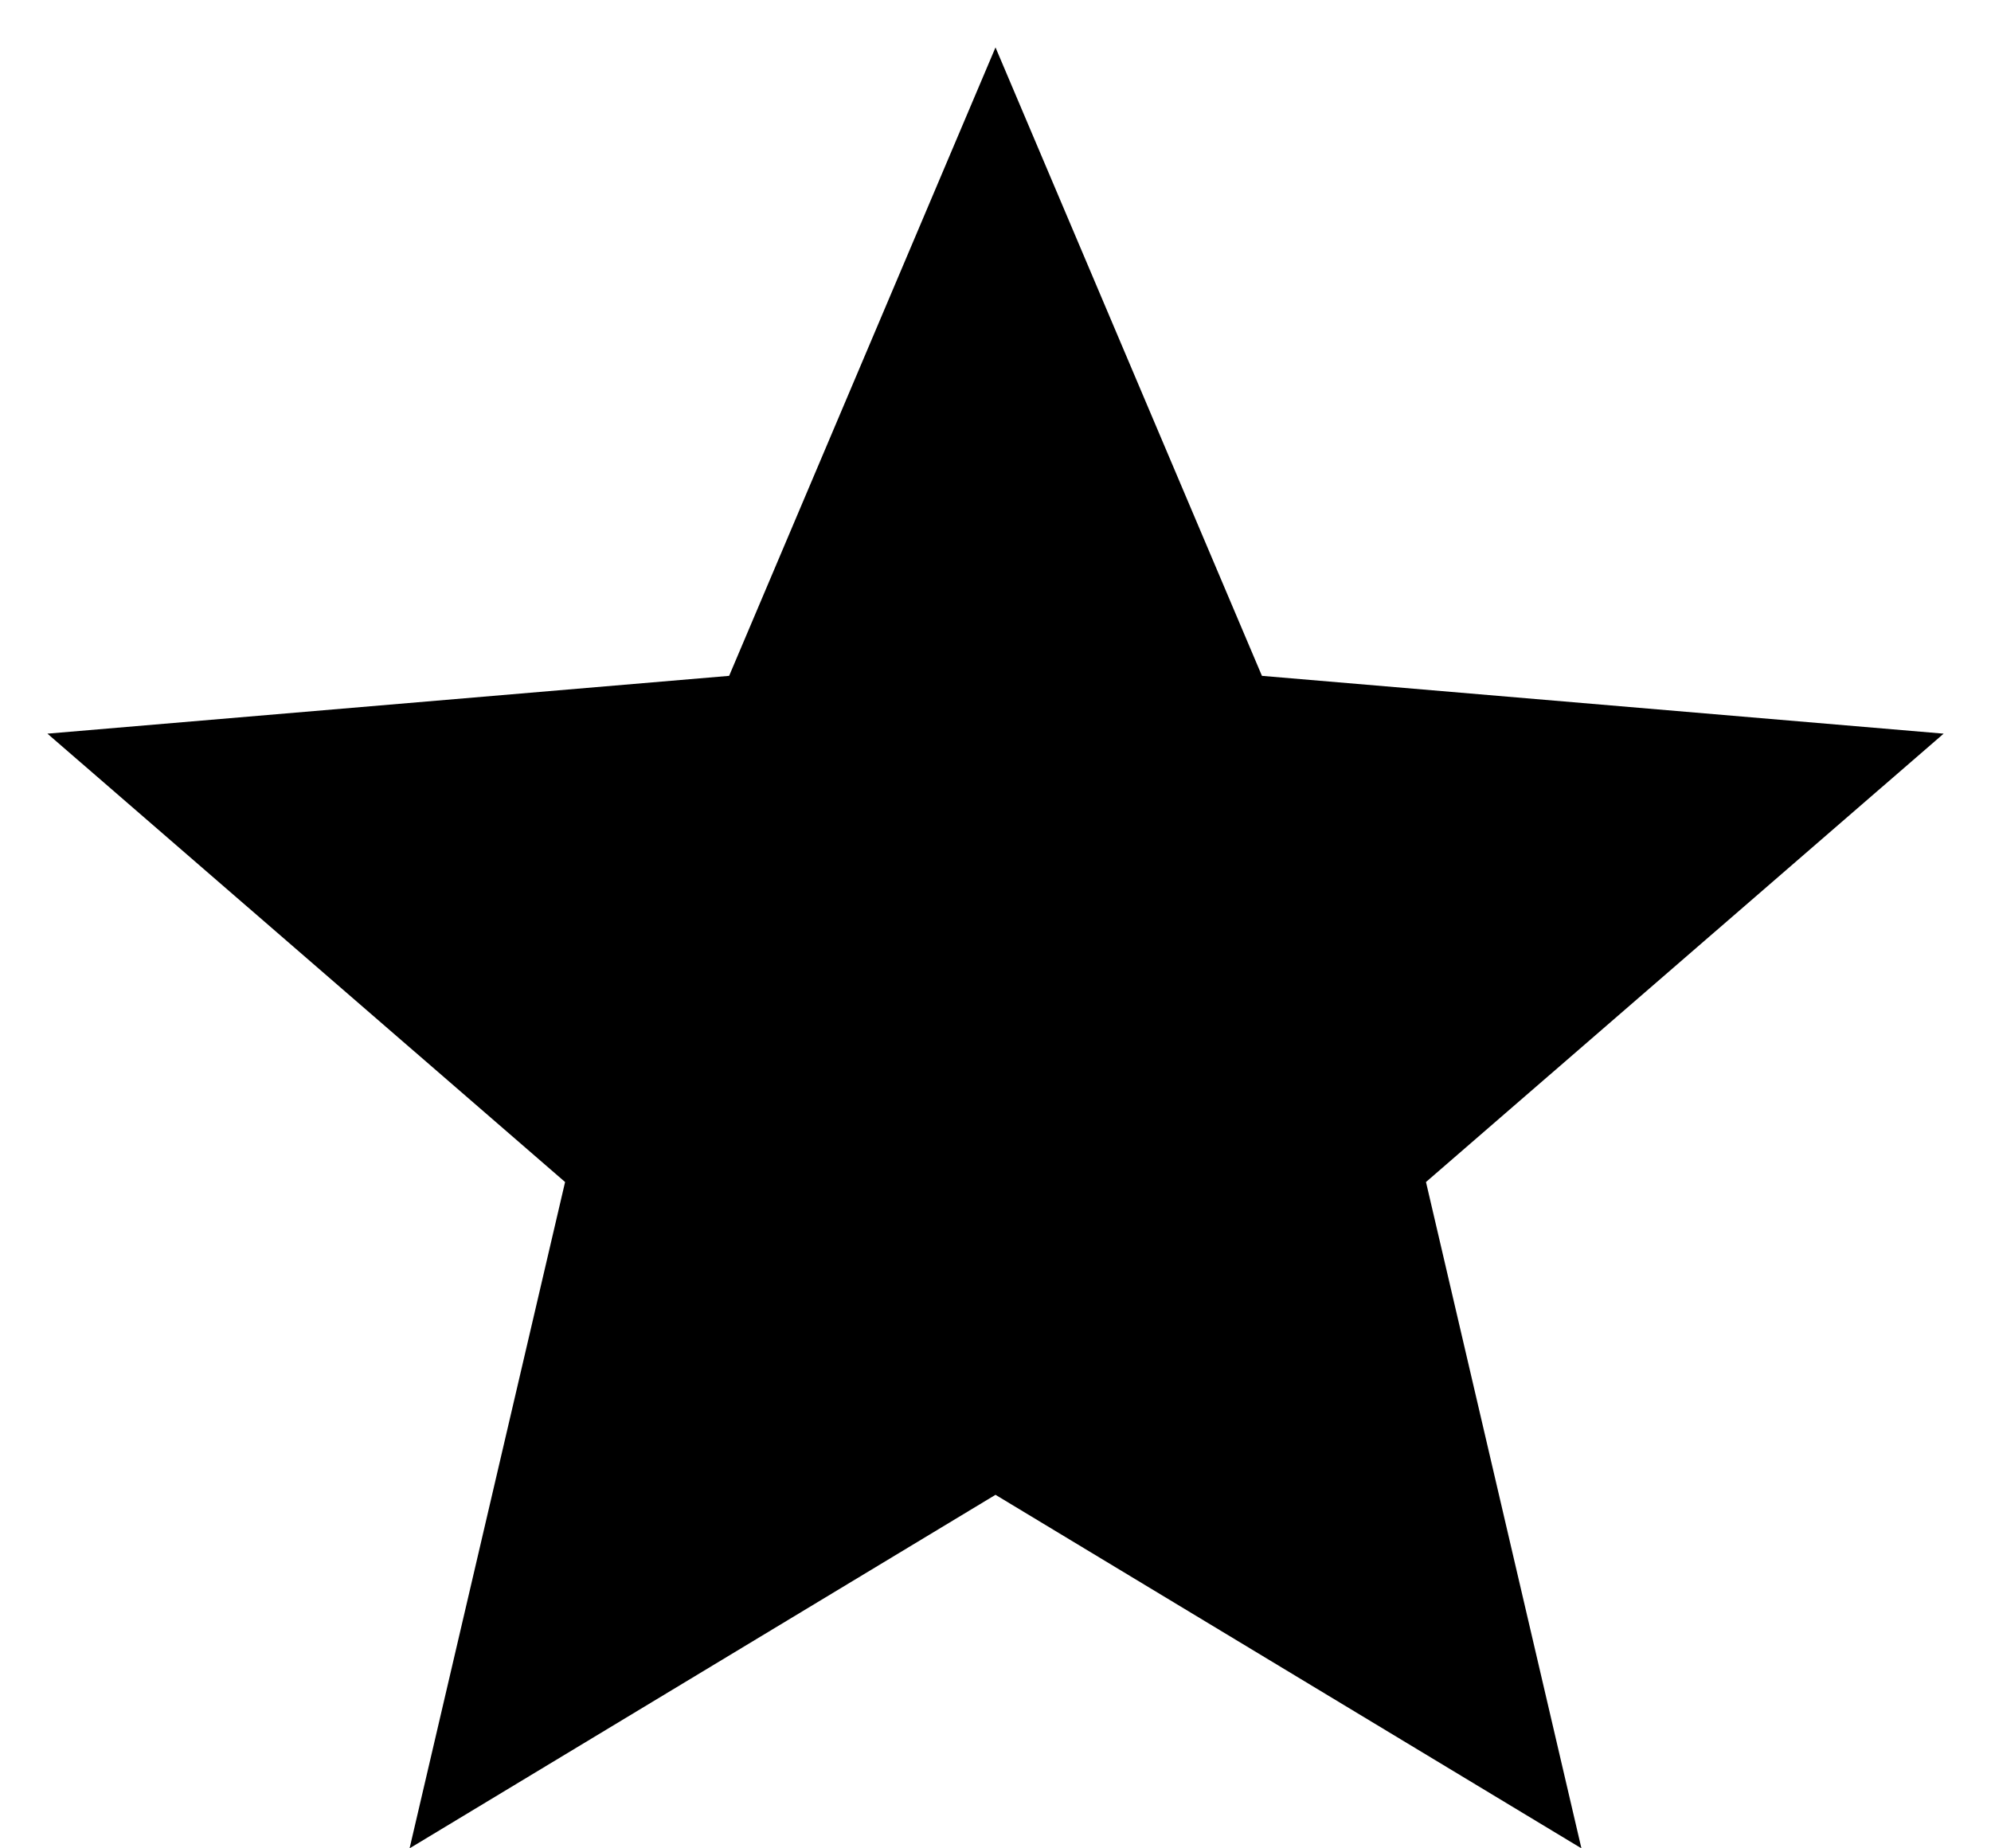 <svg viewBox="0 0 28 26" fill="none" xmlns="http://www.w3.org/2000/svg">
  <path
    d="M14 21.027L22.24 26L20.054 16.627L27.334 10.32L17.747 9.507L14 0.667L10.254 9.507L0.667 10.32L7.947 16.627L5.76 26L14 21.027Z"
    fill="currentColor" />
</svg>
